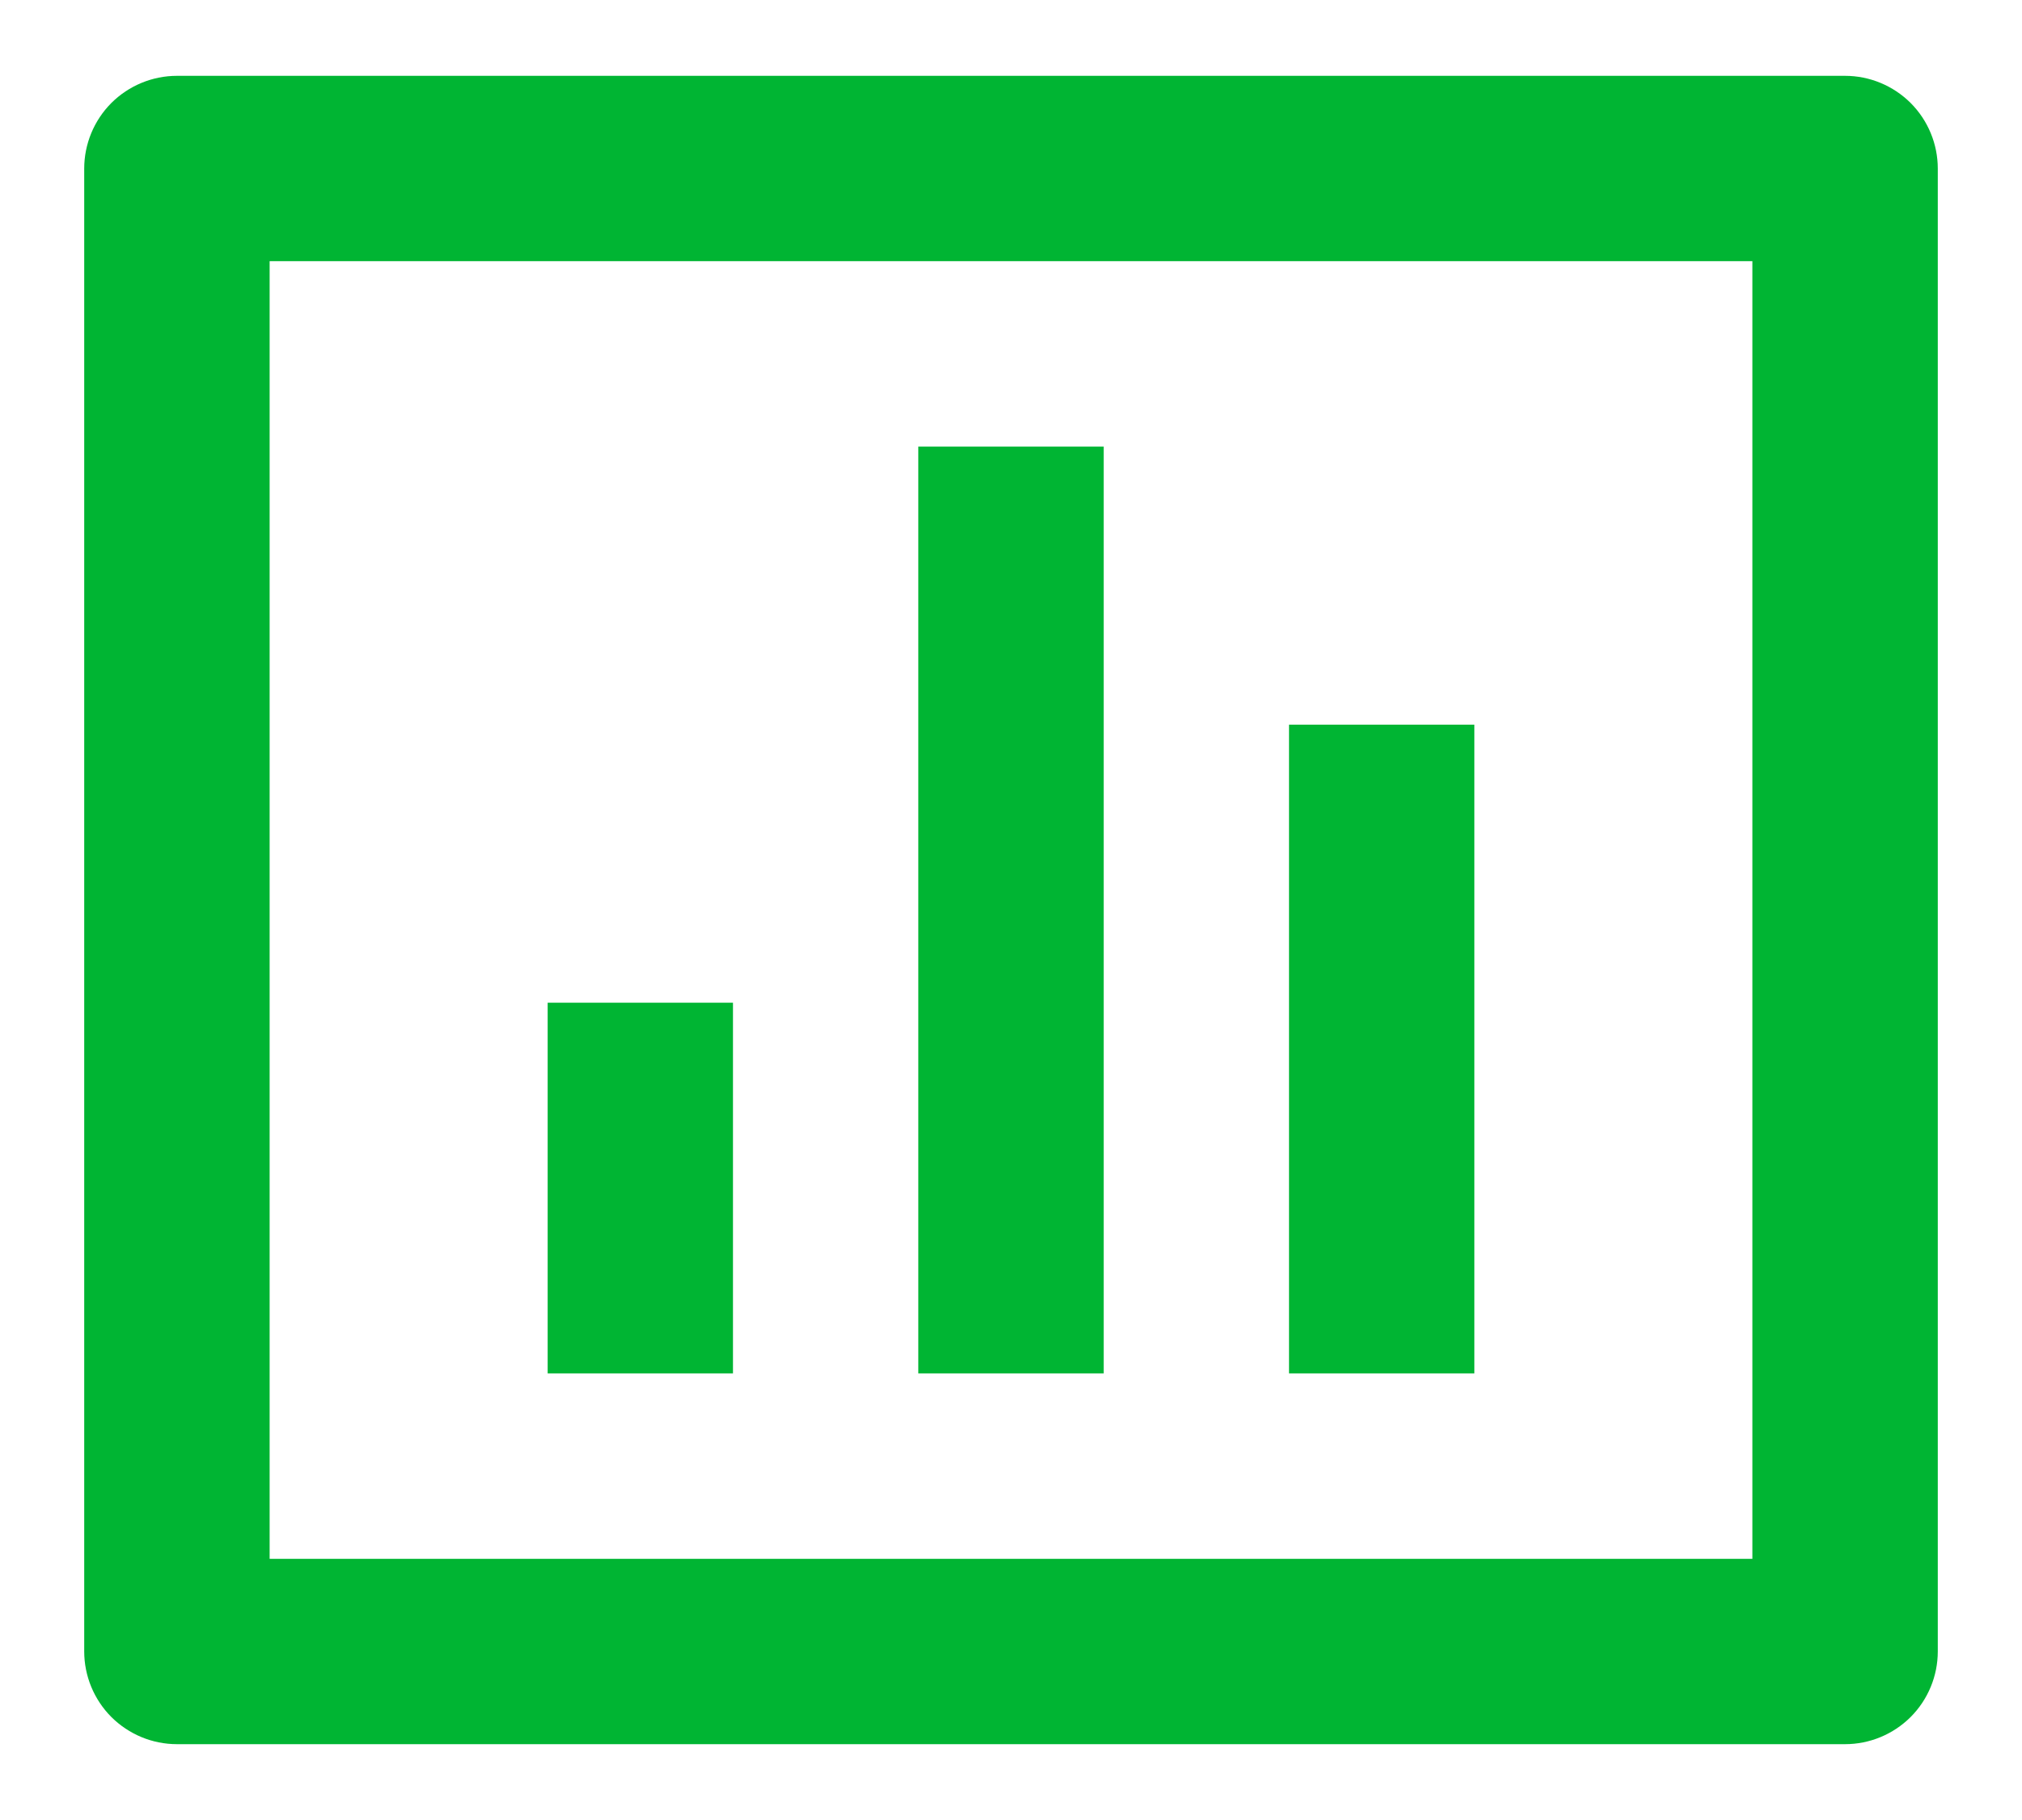 <svg width="20" height="18" viewBox="0 0 20 18" fill="none" xmlns="http://www.w3.org/2000/svg">
<path d="M1.75 0.75H18.25C18.493 0.75 18.726 0.847 18.898 1.018C19.07 1.19 19.167 1.424 19.167 1.667V16.333C19.167 16.576 19.07 16.81 18.898 16.982C18.726 17.153 18.493 17.25 18.25 17.25H1.75C1.507 17.25 1.274 17.153 1.102 16.982C0.93 16.81 0.833 16.576 0.833 16.333V1.667C0.833 1.424 0.93 1.19 1.102 1.018C1.274 0.847 1.507 0.75 1.75 0.75ZM2.667 2.583V15.417H17.333V2.583H2.667ZM5.417 9.917H7.25V13.583H5.417V9.917ZM9.083 4.417H10.917V13.583H9.083V4.417ZM12.75 7.167H14.583V13.583H12.75V7.167Z" fill="#00B533"/>
</svg>
